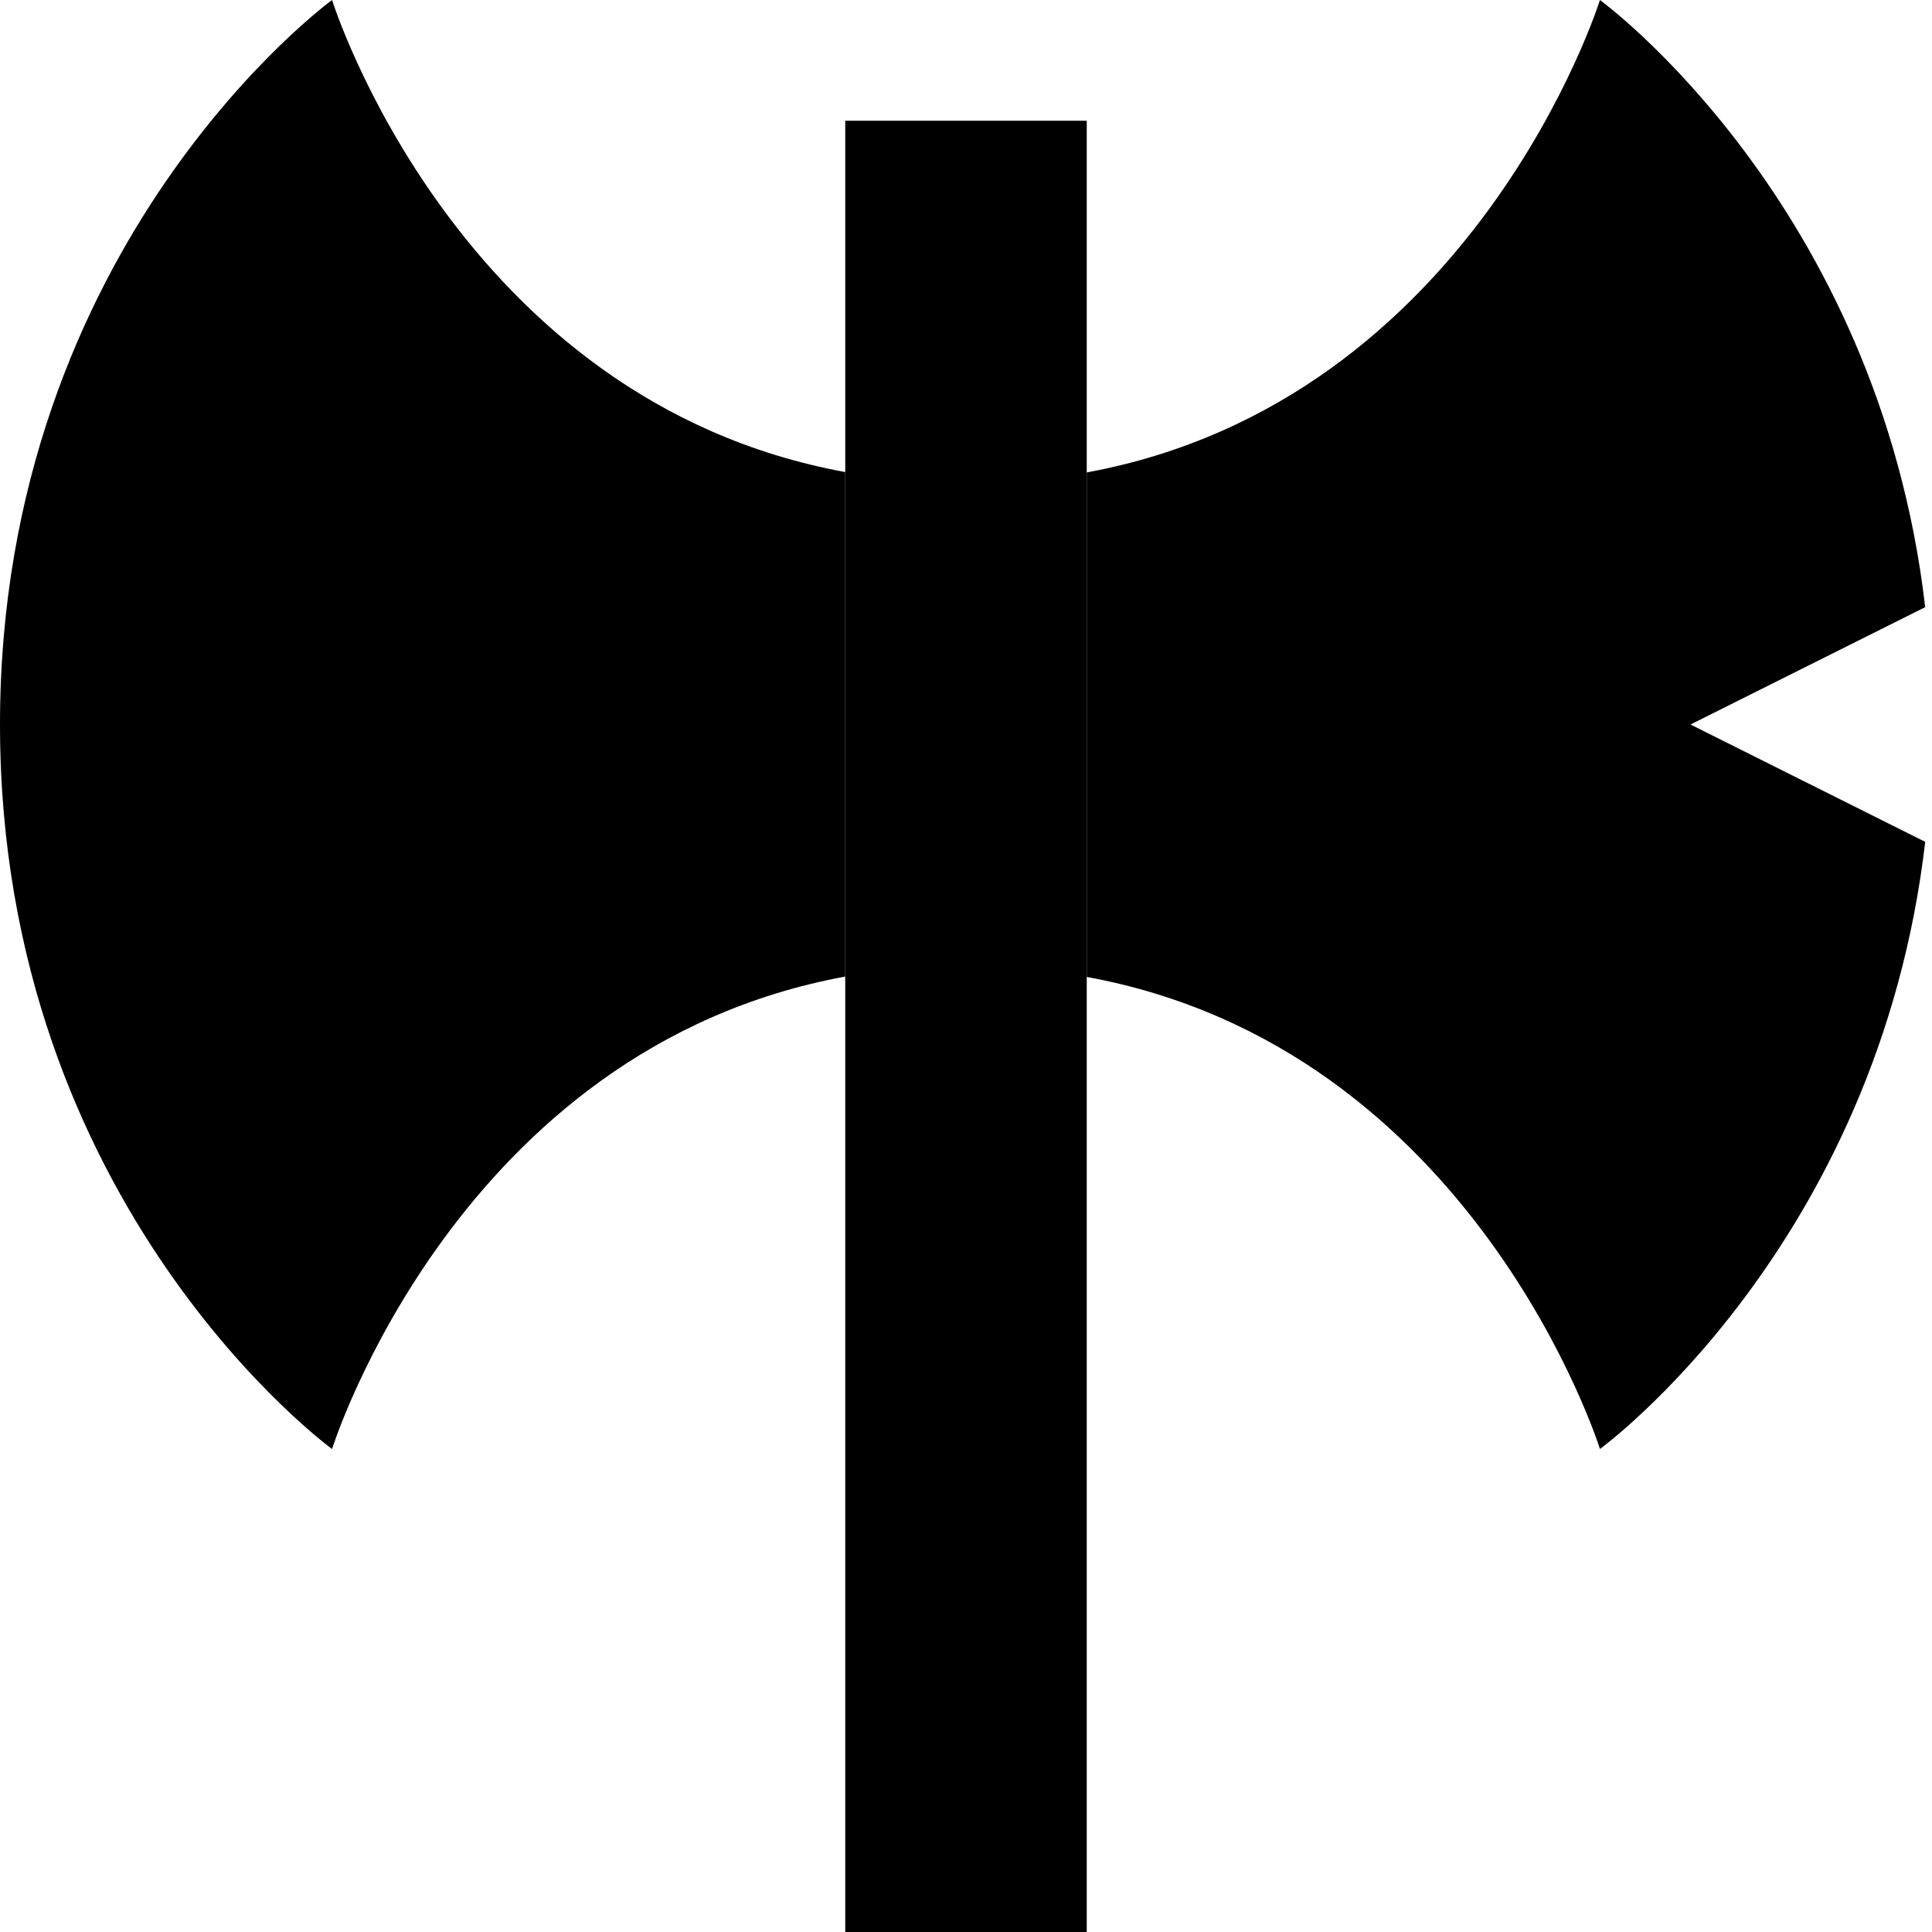 <svg xmlns="http://www.w3.org/2000/svg" width="24" height="24" viewBox="0 0 512 512"><path class="pr-icon-duotone-secondary" d="M0 192C0 320 88 384 88 384s33.2-106.3 136-125.2l0-133.7C121.2 106.3 88 0 88 0S0 64 0 192zm288-66.8l0 133.7C390.8 277.7 424 384 424 384s73.7-53.6 86.2-160.9L448 192l62.2-31.1C497.7 53.6 424 0 424 0s-33.2 106.3-136 125.2z"/><path class="pr-icon-duotone-primary" d="M288 64l0-32-64 0 0 32 0 416 0 32 64 0 0-32 0-416z"/></svg>
